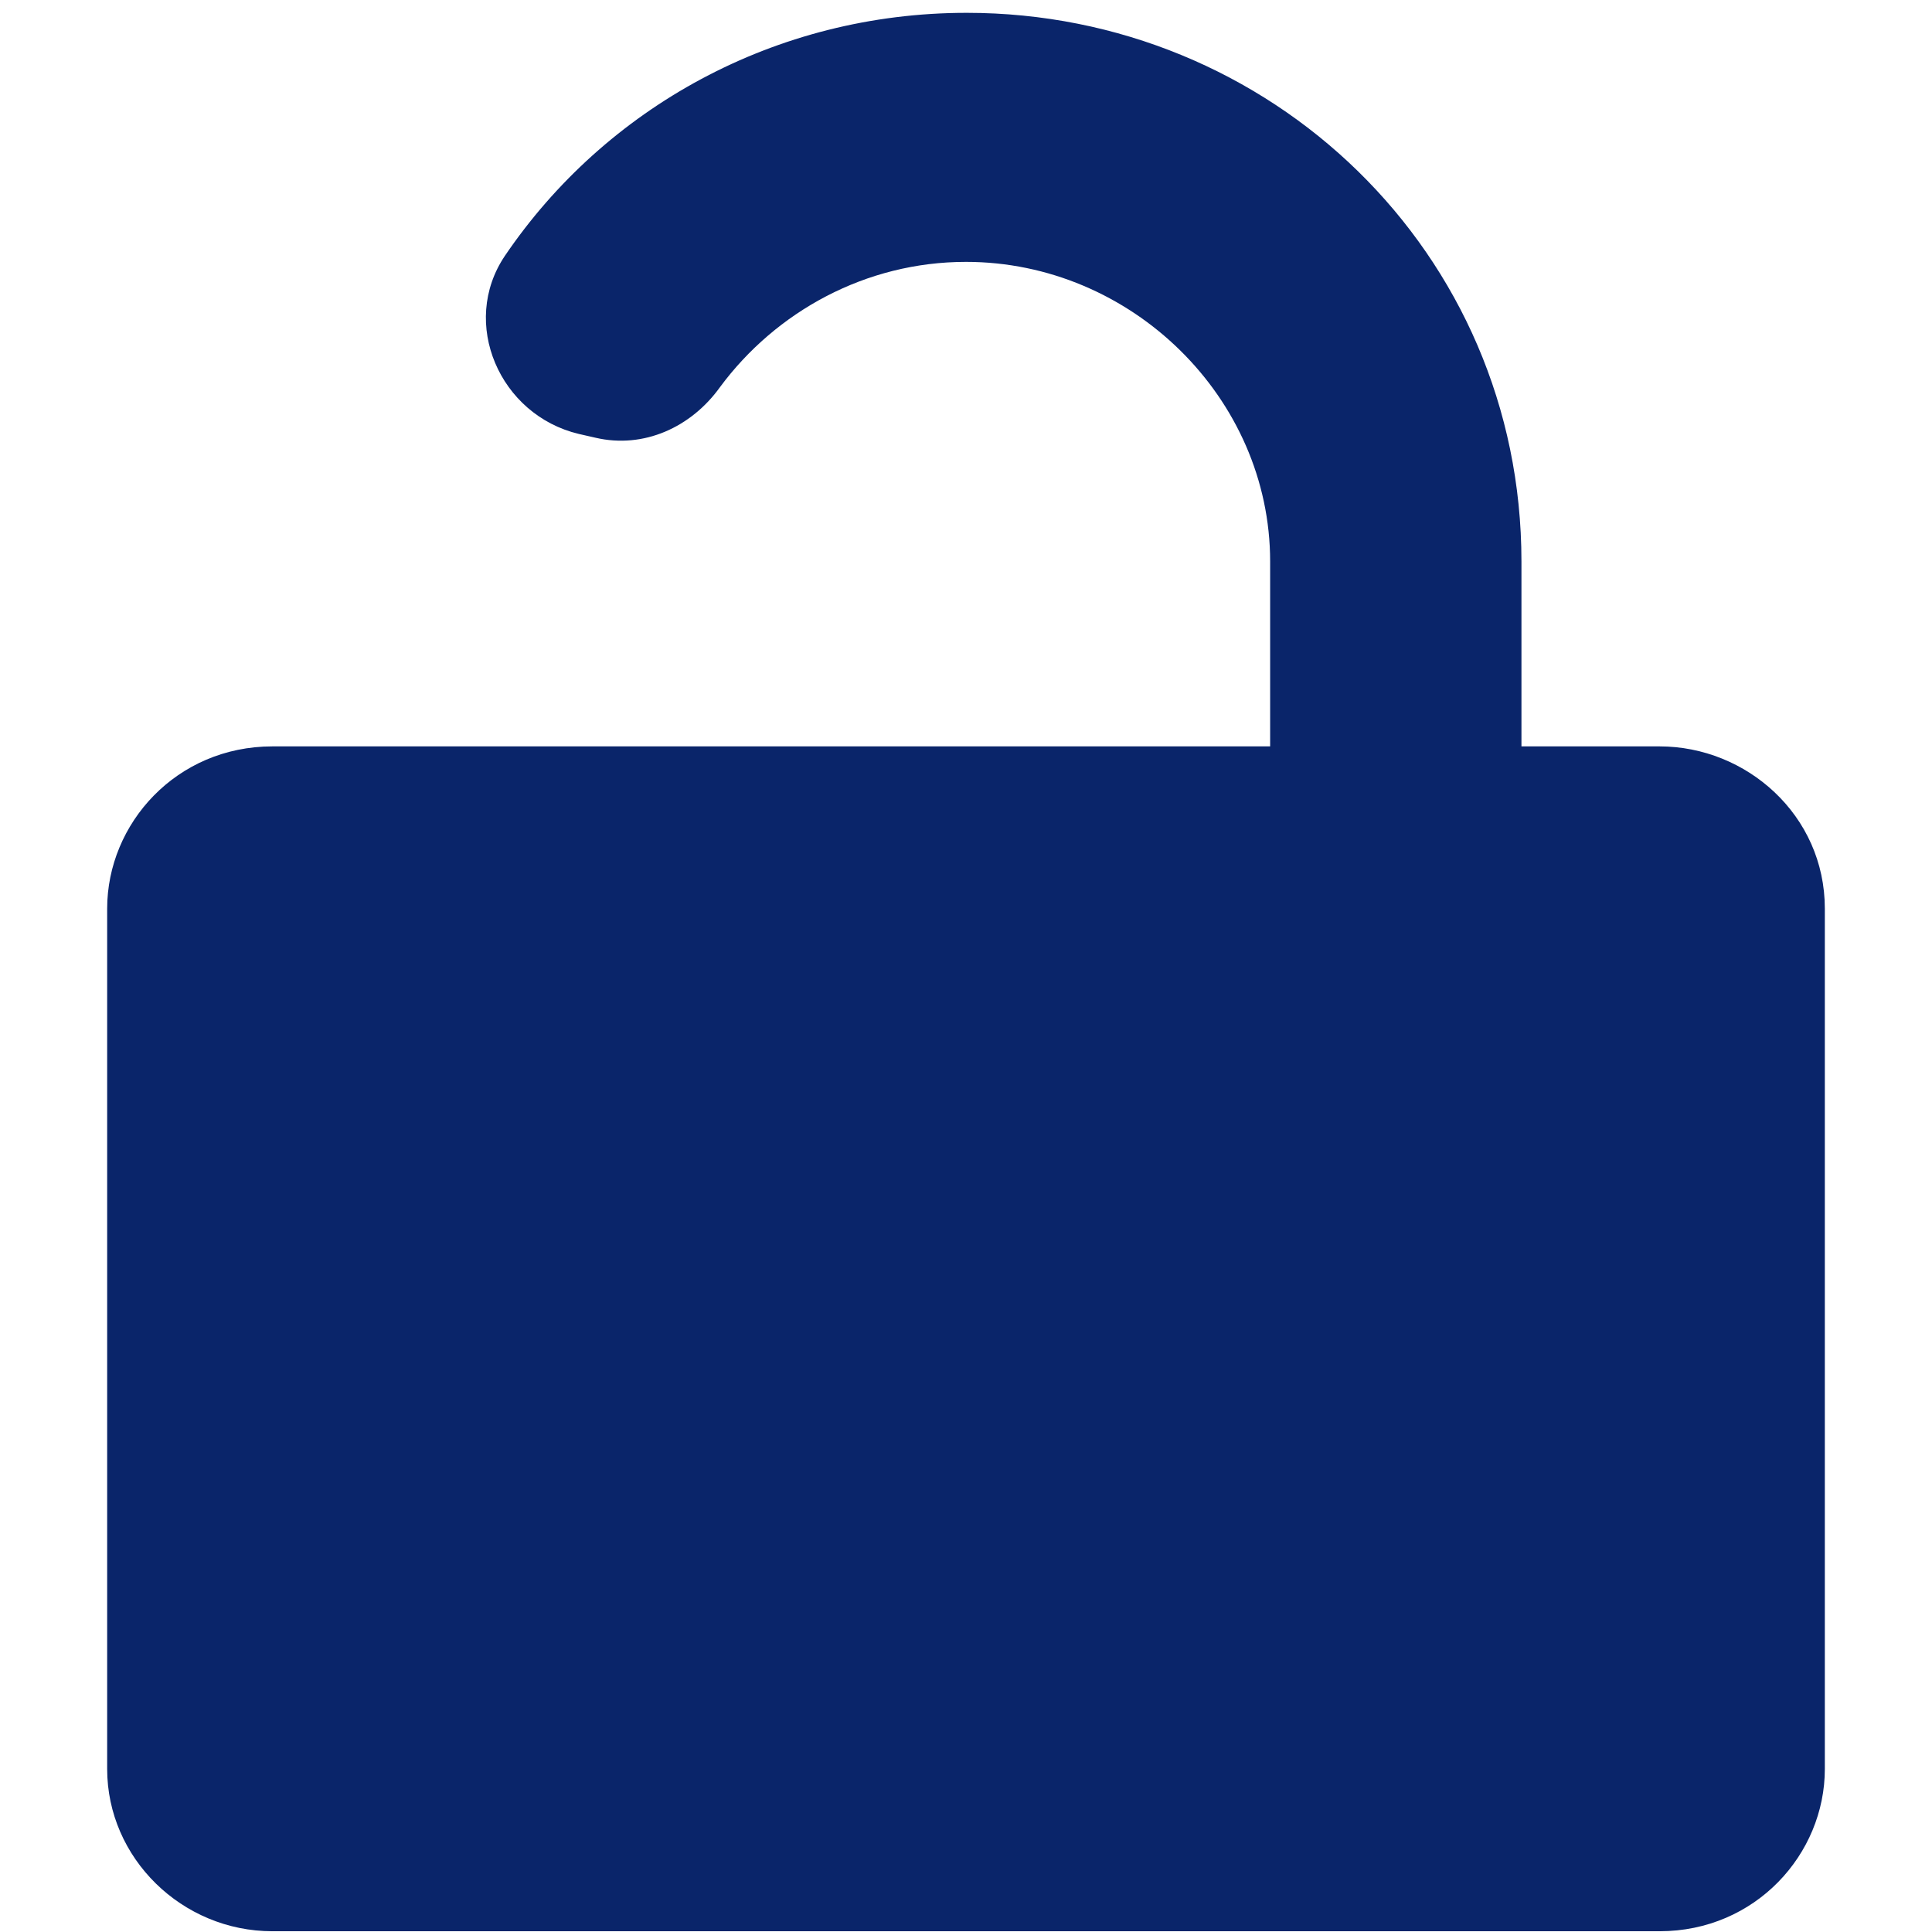 <?xml version="1.0" encoding="utf-8"?>
<!-- Generator: Adobe Illustrator 26.0.3, SVG Export Plug-In . SVG Version: 6.00 Build 0)  -->
<svg version="1.1" id="Layer_1" xmlns="http://www.w3.org/2000/svg" xmlns:xlink="http://www.w3.org/1999/xlink" x="0px" y="0px"
	 viewBox="0 0 256 256" style="enable-background:new 0 0 256 256;" xml:space="preserve">
<style type="text/css">
	.st0{fill:#0A256A;}
	.st1{fill-rule:evenodd;clip-rule:evenodd;fill:#0A256A;}
	.st2{fill:#00246E;}
	.st3{filter:url(#Adobe_OpacityMaskFilter);}
	.st4{fill-rule:evenodd;clip-rule:evenodd;fill:#FFFFFF;}
	.st5{mask:url(#mask-2_00000133504372766920365570000000869489387910414495_);fill-rule:evenodd;clip-rule:evenodd;fill:#0A256A;}
	.st6{filter:url(#Adobe_OpacityMaskFilter_00000032631928953125244870000002730485595713259174_);}
	.st7{mask:url(#mask-2_00000144329366519499576320000005957112603762654105_);fill-rule:evenodd;clip-rule:evenodd;fill:#0A256A;}
	.st8{filter:url(#Adobe_OpacityMaskFilter_00000021093660482321941970000016154937711692430215_);}
	.st9{mask:url(#mask-4_00000140712766783203010850000006926516956759499710_);fill-rule:evenodd;clip-rule:evenodd;fill:#0A256A;}
	.st10{fill:#09266A;}
	.st11{fill:#09256A;}
	.st12{fill-rule:evenodd;clip-rule:evenodd;fill:#09266A;}
	.st13{fill-rule:evenodd;clip-rule:evenodd;fill:#00246E;}
</style>
<g id="Branding_00000074401292587429007580000015053873572056118953_">
	<g id="Icons_00000021839999812627512840000014822971477077139850_" transform="translate(-727, -405)">
		<path id="Fill-1" class="st1" d="M946.9,503.9h-18.3v-24.5c0-41-33.3-72.7-73.5-72.7c-25.4,0-47.9,12.6-61.2,32.2
			c-6,8.9-0.7,21.1,9.8,23.6l2.2,0.5c6.4,1.5,12.7-1.4,16.5-6.7c7.4-10,19.3-16.6,32.6-16.6c21.9,0,40.3,18,40.3,39.7v24.5H763.1
			c-12.7,0-21.9,10.2-21.9,21.5v114c0,11.8,9.9,21.5,21.9,21.5h183.8c12.7,0,21.9-10.2,21.9-21.5v-114
			C968.8,513,958.4,503.9,946.9,503.9"/>
	</g>
</g>
</svg>
